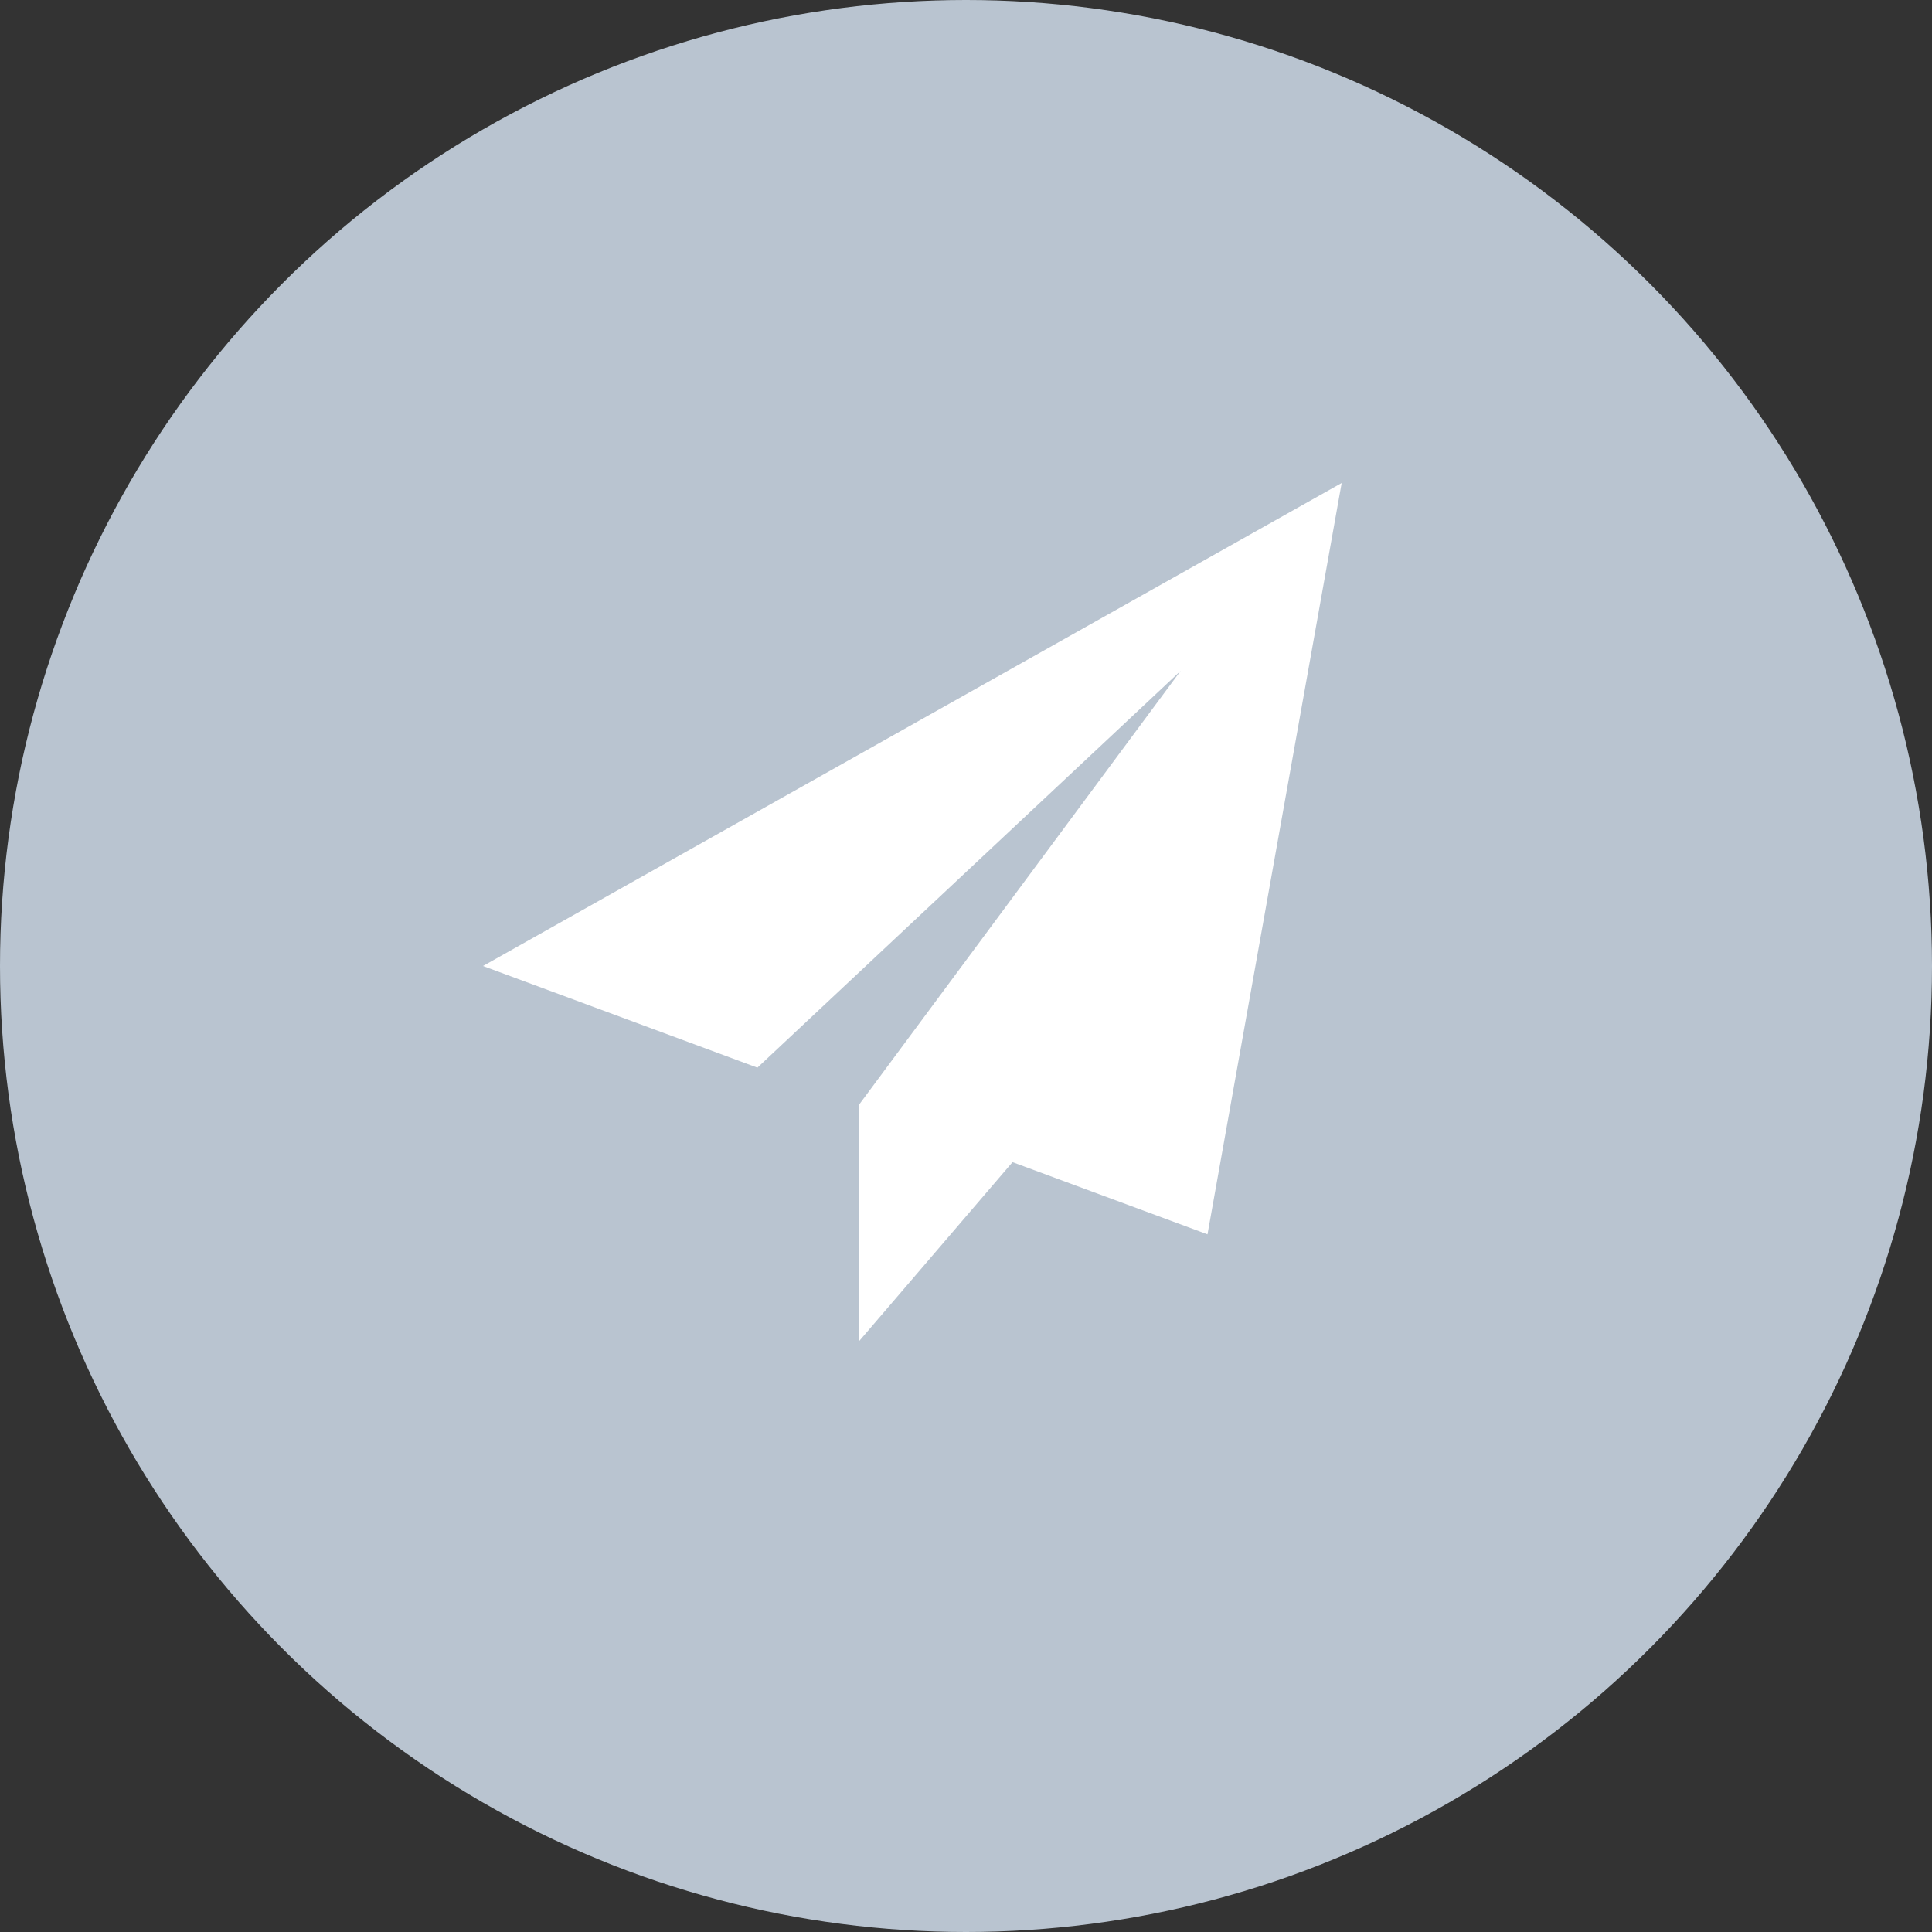 <svg width="36" height="36" viewBox="0 0 36 36" fill="none" xmlns="http://www.w3.org/2000/svg">
<rect x="0" y="0" width="36" height="36" fill="#333333" stroke="none"/>
<circle cx="18" cy="18" r="18" fill="#B9C4D0"/>
<path d="M25 9L9 18L14.113 19.894L22 12.5L16.001 20.593L16.006 20.595L16 20.593V25L18.867 21.655L22.5 23L25 9Z" fill="white"/>
</svg>
